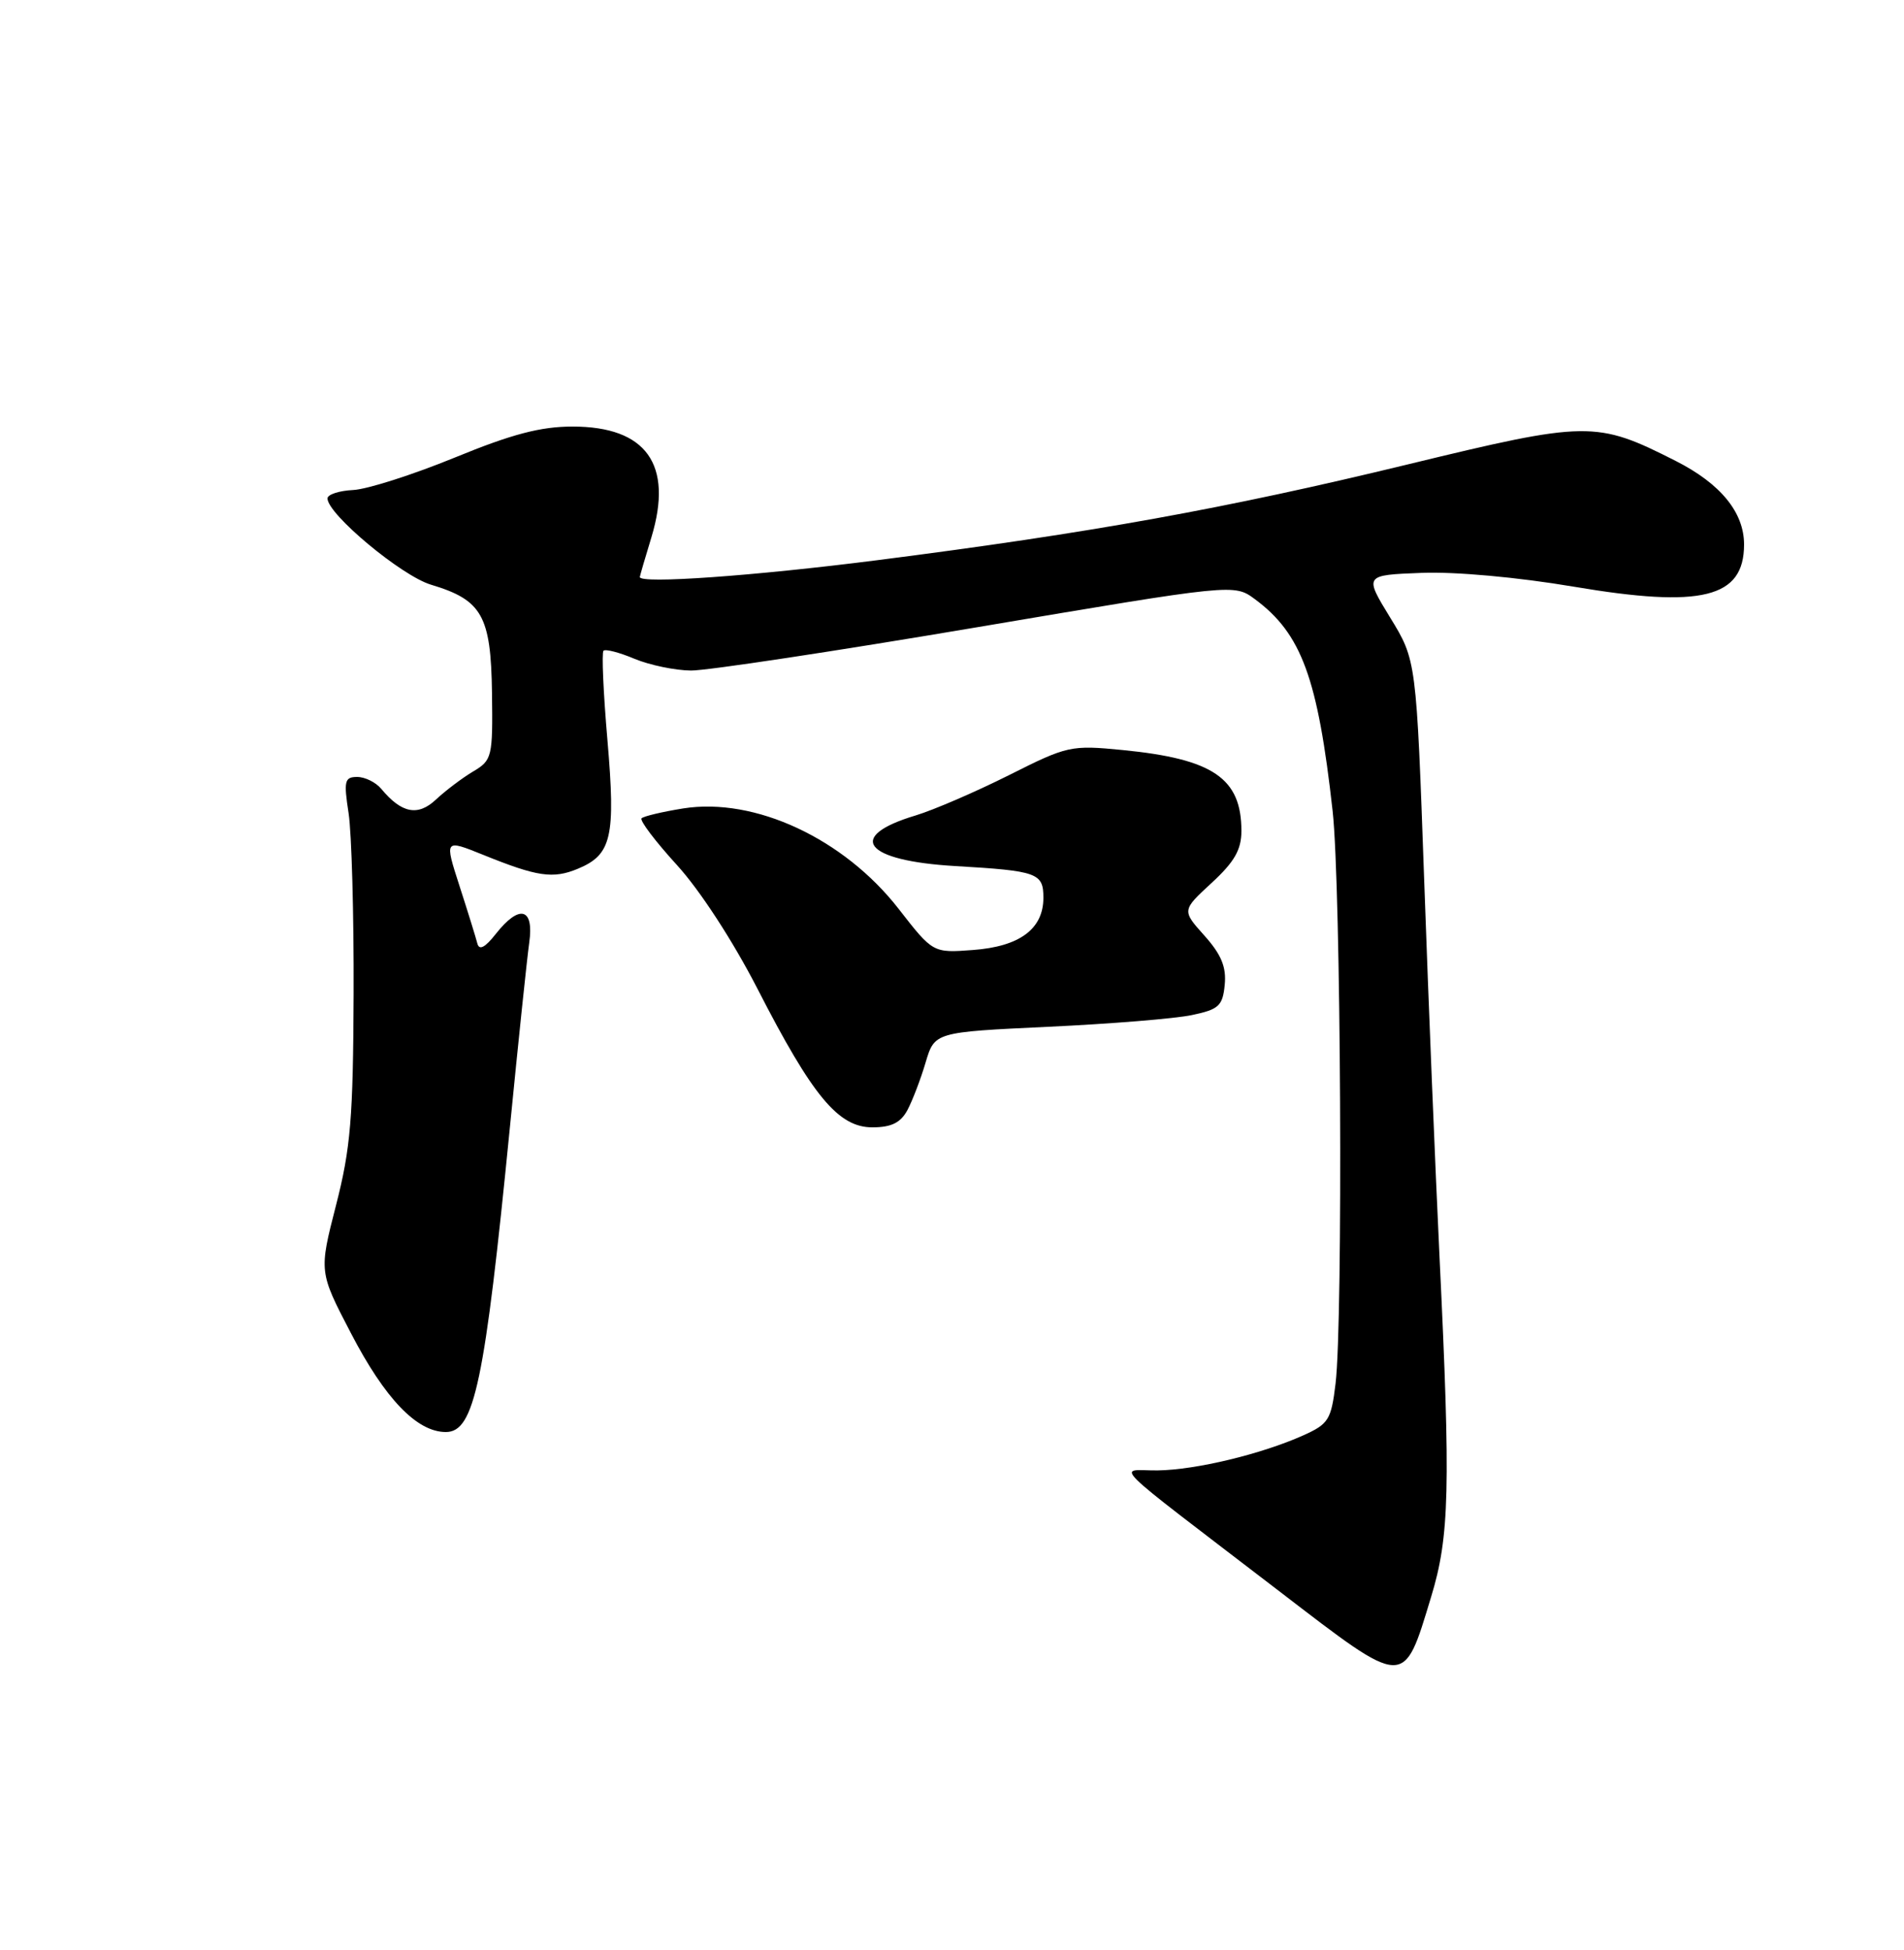 <?xml version="1.0" encoding="UTF-8" standalone="no"?>
<!DOCTYPE svg PUBLIC "-//W3C//DTD SVG 1.1//EN" "http://www.w3.org/Graphics/SVG/1.1/DTD/svg11.dtd" >
<svg xmlns="http://www.w3.org/2000/svg" xmlns:xlink="http://www.w3.org/1999/xlink" version="1.1" viewBox="0 0 250 256">
 <g >
 <path fill="currentColor"
d=" M 187.91 209.64 C 190.33 201.72 190.48 195.37 189.01 164.95 C 188.47 153.70 187.56 131.49 187.00 115.59 C 185.97 86.68 185.97 86.68 182.54 81.09 C 179.12 75.50 179.12 75.50 186.63 75.21 C 191.05 75.03 199.29 75.78 206.63 77.02 C 223.48 79.87 229.00 78.50 229.00 71.48 C 229.00 67.27 225.92 63.50 220.02 60.51 C 209.58 55.22 208.46 55.24 184.84 60.97 C 160.88 66.78 143.38 69.94 115.22 73.54 C 98.90 75.62 83.97 76.68 84.01 75.75 C 84.02 75.61 84.70 73.25 85.54 70.51 C 88.42 60.98 84.87 56.00 75.18 56.00 C 70.99 56.00 67.21 56.99 59.69 60.08 C 54.21 62.32 48.22 64.24 46.37 64.33 C 44.52 64.42 43.01 64.92 43.00 65.43 C 42.99 67.49 52.72 75.60 56.59 76.76 C 63.30 78.77 64.46 80.83 64.60 90.96 C 64.71 99.41 64.62 99.80 62.11 101.29 C 60.67 102.15 58.49 103.80 57.25 104.96 C 54.87 107.20 52.73 106.78 50.05 103.55 C 49.34 102.70 47.92 102.00 46.90 102.00 C 45.24 102.00 45.12 102.53 45.77 106.75 C 46.17 109.36 46.47 120.05 46.43 130.50 C 46.37 146.77 46.04 150.76 44.12 158.23 C 41.88 166.96 41.88 166.96 46.06 174.99 C 50.55 183.64 54.74 188.00 58.54 188.00 C 62.29 188.00 63.64 181.55 66.95 148.00 C 68.06 136.72 69.20 125.81 69.49 123.75 C 70.14 119.17 68.20 118.67 65.09 122.62 C 63.69 124.40 62.92 124.80 62.68 123.87 C 62.49 123.12 61.44 119.73 60.34 116.33 C 58.35 110.17 58.35 110.17 63.43 112.22 C 70.54 115.10 72.61 115.41 75.88 114.05 C 80.31 112.21 80.85 109.89 79.76 97.19 C 79.22 90.97 78.99 85.68 79.24 85.43 C 79.49 85.18 81.32 85.65 83.31 86.49 C 85.31 87.32 88.64 88.01 90.72 88.03 C 92.80 88.05 109.70 85.49 128.27 82.35 C 162.04 76.64 162.04 76.64 164.77 78.66 C 170.90 83.20 173.03 89.00 174.98 106.50 C 176.07 116.31 176.36 173.32 175.36 181.66 C 174.79 186.39 174.44 186.95 171.12 188.44 C 165.63 190.90 157.03 192.97 152.00 193.04 C 146.76 193.10 144.74 191.09 167.97 208.90 C 184.68 221.72 184.25 221.70 187.91 209.64 Z  M 119.14 145.75 C 119.80 144.51 120.88 141.70 121.53 139.50 C 122.72 135.50 122.72 135.50 137.61 134.80 C 145.80 134.42 154.30 133.73 156.50 133.26 C 160.03 132.52 160.54 132.06 160.81 129.29 C 161.04 126.96 160.36 125.31 158.15 122.84 C 155.18 119.52 155.18 119.52 159.09 115.91 C 162.08 113.16 163.00 111.55 163.00 109.09 C 163.00 102.17 159.29 99.64 147.43 98.47 C 140.60 97.80 140.16 97.90 132.45 101.78 C 128.08 103.97 122.58 106.34 120.24 107.05 C 110.97 109.82 113.47 113.01 125.46 113.70 C 136.23 114.33 137.00 114.61 137.00 117.86 C 137.00 121.96 133.88 124.27 127.73 124.72 C 122.50 125.11 122.50 125.11 117.98 119.30 C 110.80 110.09 99.12 104.65 89.72 106.13 C 86.99 106.57 84.52 107.15 84.24 107.43 C 83.96 107.70 86.05 110.46 88.87 113.55 C 91.89 116.85 96.25 123.56 99.47 129.83 C 106.69 143.91 110.07 148.00 114.54 148.00 C 117.03 148.00 118.25 147.40 119.14 145.75 Z "/>
</g>
</svg>